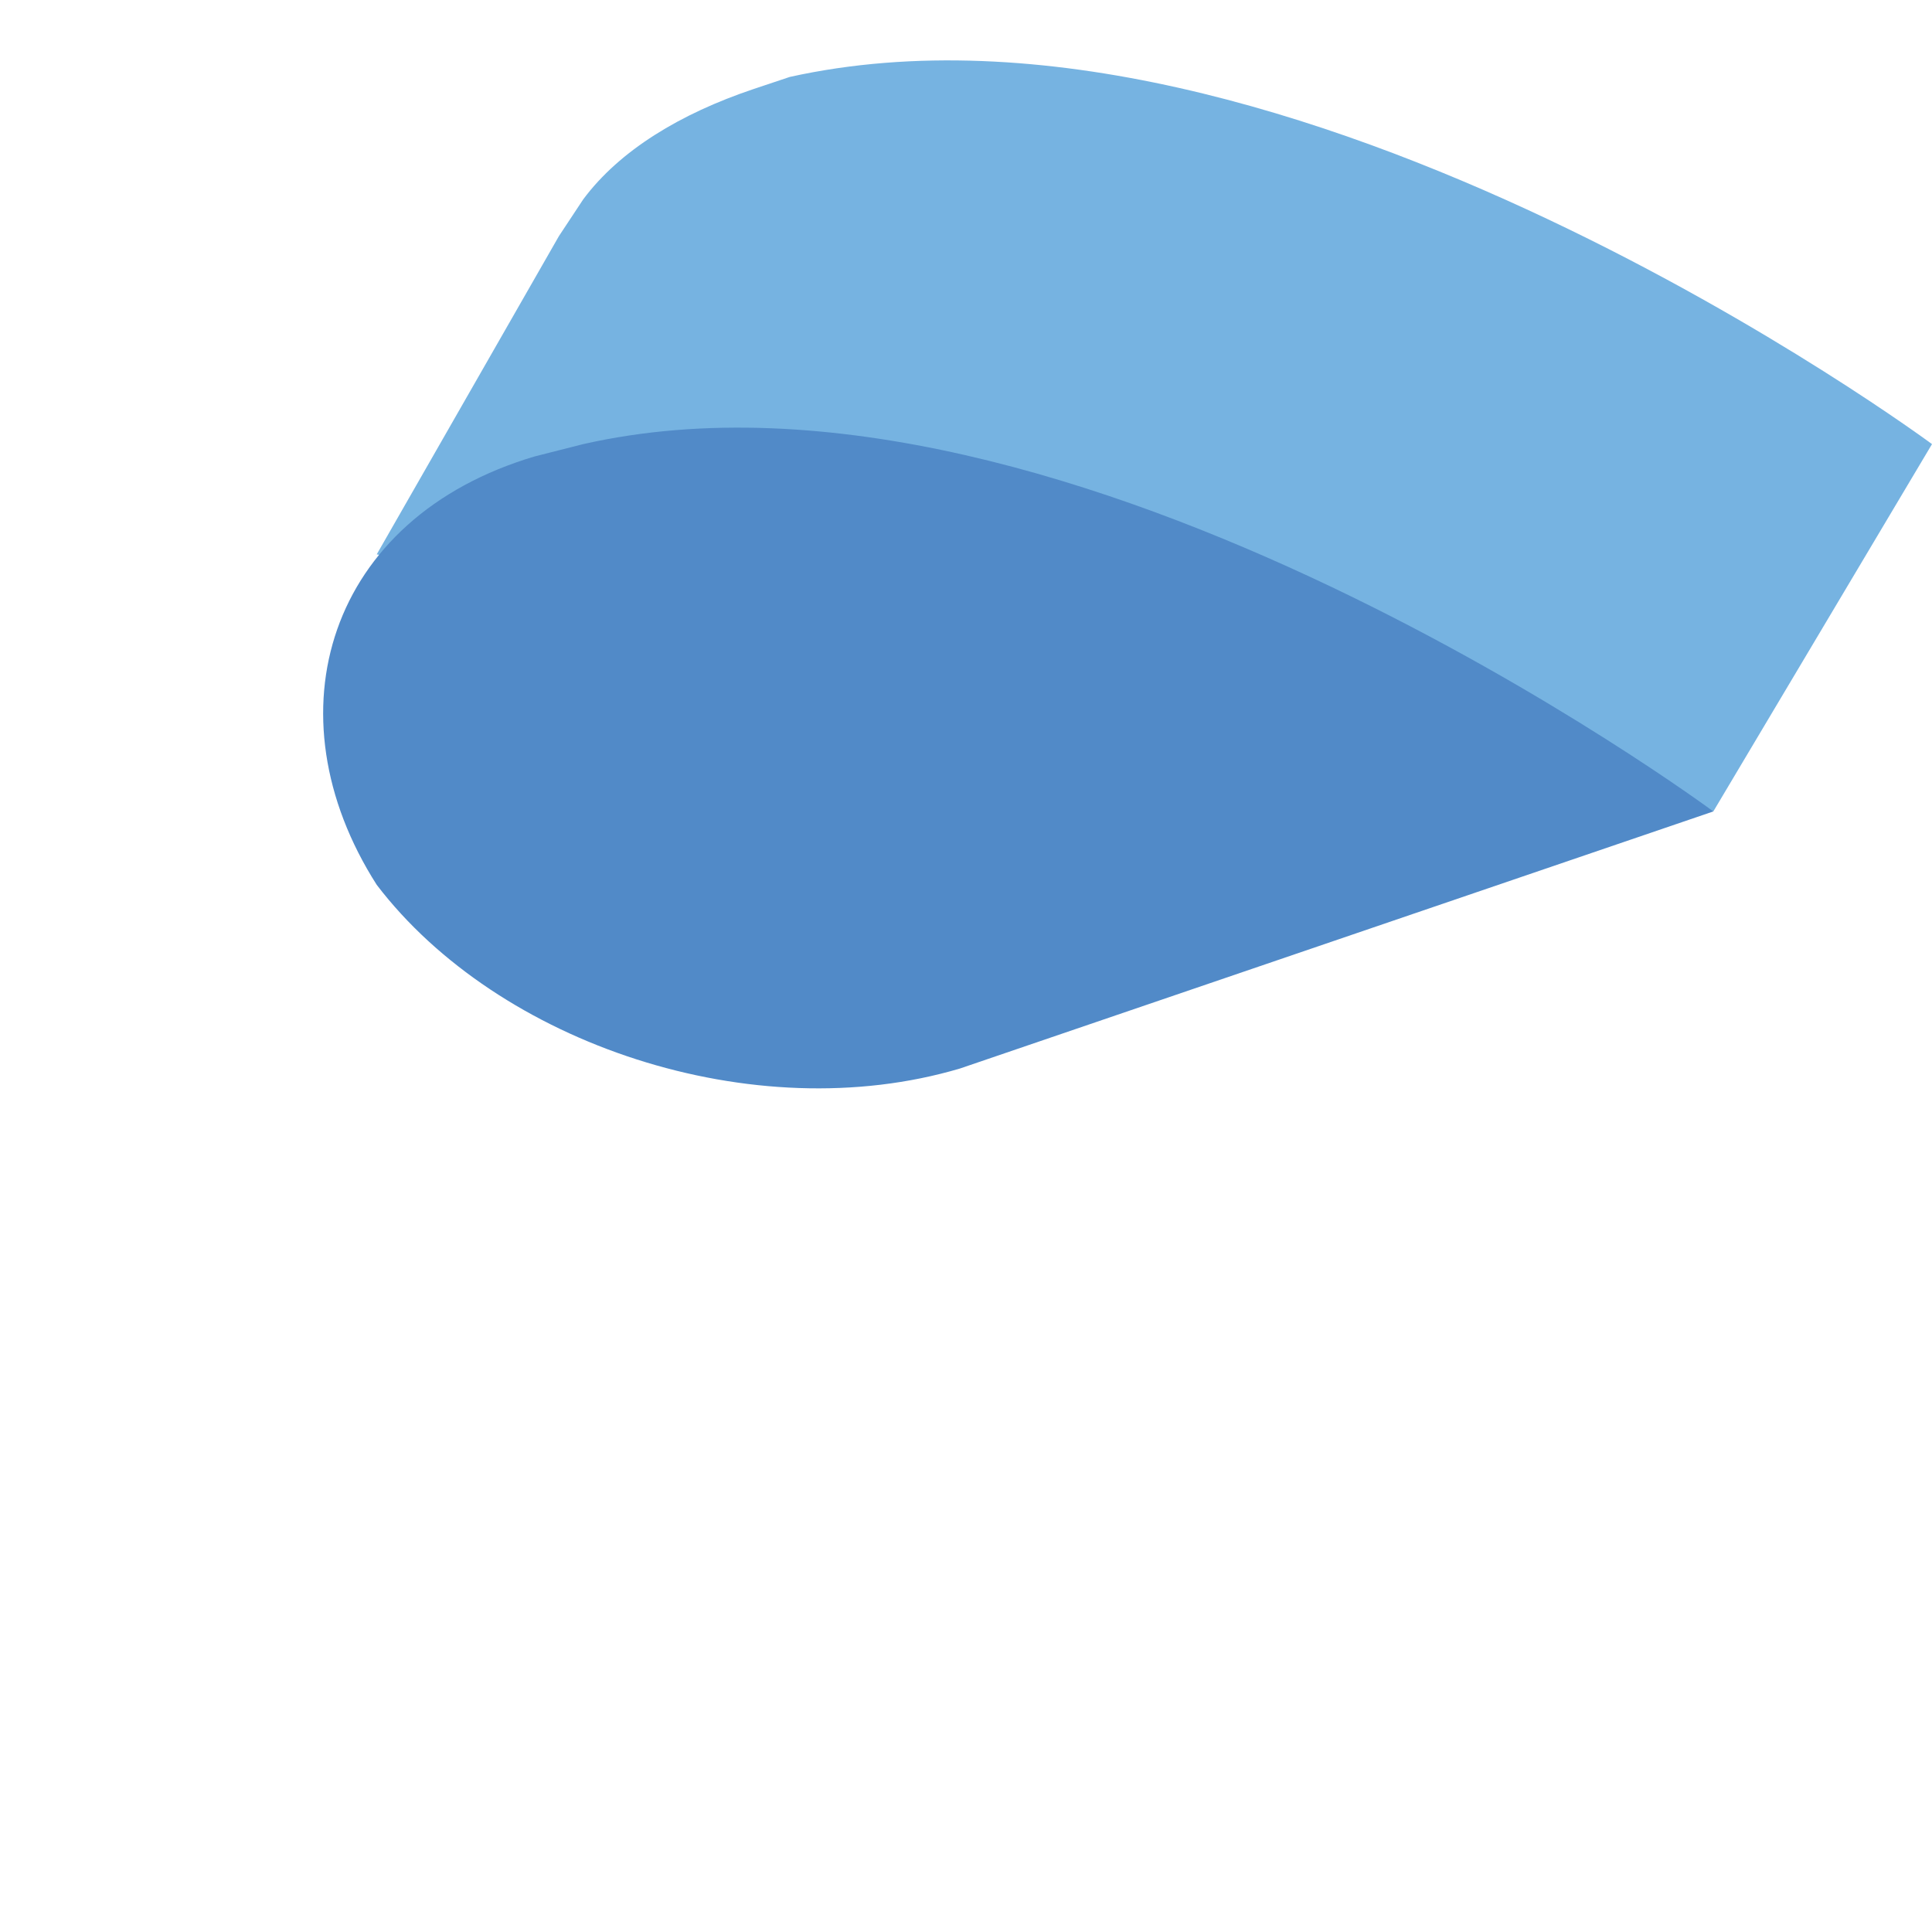 <svg data-testid="geist-icon" height="16" stroke-linejoin="round" style="color:currentColor" viewbox="0 0 16 16" width="16">
 <g clip-path="url(#clip0_872_3153)">
  <path d="M16 3.678C16 3.678 10.667 -0.276 6.541 0.637L6.239 0.738C5.635 0.941 5.132 1.245 4.83 1.651L4.629 1.955L3.12 4.591L5.736 5.098C6.843 5.807 8.252 6.111 9.56 5.807L14.189 6.72L16 3.678Z" fill="#76B3E1">
  </path>
  <path d="M16 3.678C16 3.678 10.667 -0.276 6.541 0.637L6.239 0.738C5.635 0.941 5.132 1.245 4.83 1.651L4.629 1.955L3.12 4.591L5.736 5.098C6.843 5.807 8.252 6.111 9.56 5.807L14.189 6.72L16 3.678Z" fill="url(#paint0_linear_872_3153)" opacity="0.3">
  </path>
  <path d="M4.83 3.678L4.428 3.78C2.717 4.287 2.214 5.909 3.12 7.328C4.126 8.646 6.239 9.356 7.95 8.849L14.189 6.72C14.189 6.72 8.855 2.766 4.83 3.678Z" fill="#518AC8">
  </path>
  <path d="M4.83 3.678L4.428 3.78C2.717 4.287 2.214 5.909 3.12 7.328C4.126 8.646 6.239 9.356 7.95 8.849L14.189 6.72C14.189 6.72 8.855 2.766 4.83 3.678Z" fill="url(#paint1_linear_872_3153)" opacity="0.3">
  </path>
  <path d="M13.082 8.24C12.518 7.531 11.758 7.008 10.897 6.737C10.037 6.466 9.116 6.46 8.252 6.72L2.013 8.747L0 12.296L11.271 14.222L13.283 10.572C13.686 9.863 13.585 9.052 13.082 8.24Z" fill="url(#paint2_linear_872_3153)">
  </path>
  <path d="M11.069 11.789C10.506 11.08 9.745 10.556 8.885 10.285C8.024 10.014 7.103 10.008 6.239 10.268L0 12.296C0 12.296 5.333 16.351 9.459 15.337L9.761 15.236C11.472 14.729 12.075 13.107 11.069 11.789Z" fill="url(#paint3_linear_872_3153)">
  </path>
 </g>
 <defs>
  <lineargradient gradientunits="userSpaceOnUse" id="paint0_linear_872_3153" x1="2.365" x2="14.929" y1="0.434" y2="6.494">
   <stop offset="0.1" stop-color="#76B3E1">
   </stop>
   <stop offset="0.3" stop-color="#DCF2FD">
   </stop>
   <stop offset="1" stop-color="#76B3E1">
   </stop>
  </lineargradient>
  <lineargradient gradientunits="userSpaceOnUse" id="paint1_linear_872_3153" x1="9.238" x2="7.014" y1="3.435" y2="10.786">
   <stop stop-color="#76B3E1">
   </stop>
   <stop offset="0.5" stop-color="#4377BB">
   </stop>
   <stop offset="1" stop-color="#1F3B77">
   </stop>
  </lineargradient>
  <lineargradient gradientunits="userSpaceOnUse" id="paint2_linear_872_3153" x1="1.449" x2="14.178" y1="6.639" y2="15.229">
   <stop stop-color="#315AA9">
   </stop>
   <stop offset="0.5" stop-color="#518AC8">
   </stop>
   <stop offset="1" stop-color="#315AA9">
   </stop>
  </lineargradient>
  <lineargradient gradientunits="userSpaceOnUse" id="paint3_linear_872_3153" x1="7.165" x2="1.981" y1="7.683" y2="26.551">
   <stop stop-color="#4377BB">
   </stop>
   <stop offset="0.5" stop-color="#1A336B">
   </stop>
   <stop offset="1" stop-color="#1A336B">
   </stop>
  </lineargradient>
  <clippath id="clip0_872_3153">
   <rect fill="white" height="16" width="16">
   </rect>
  </clippath>
 </defs>
</svg>